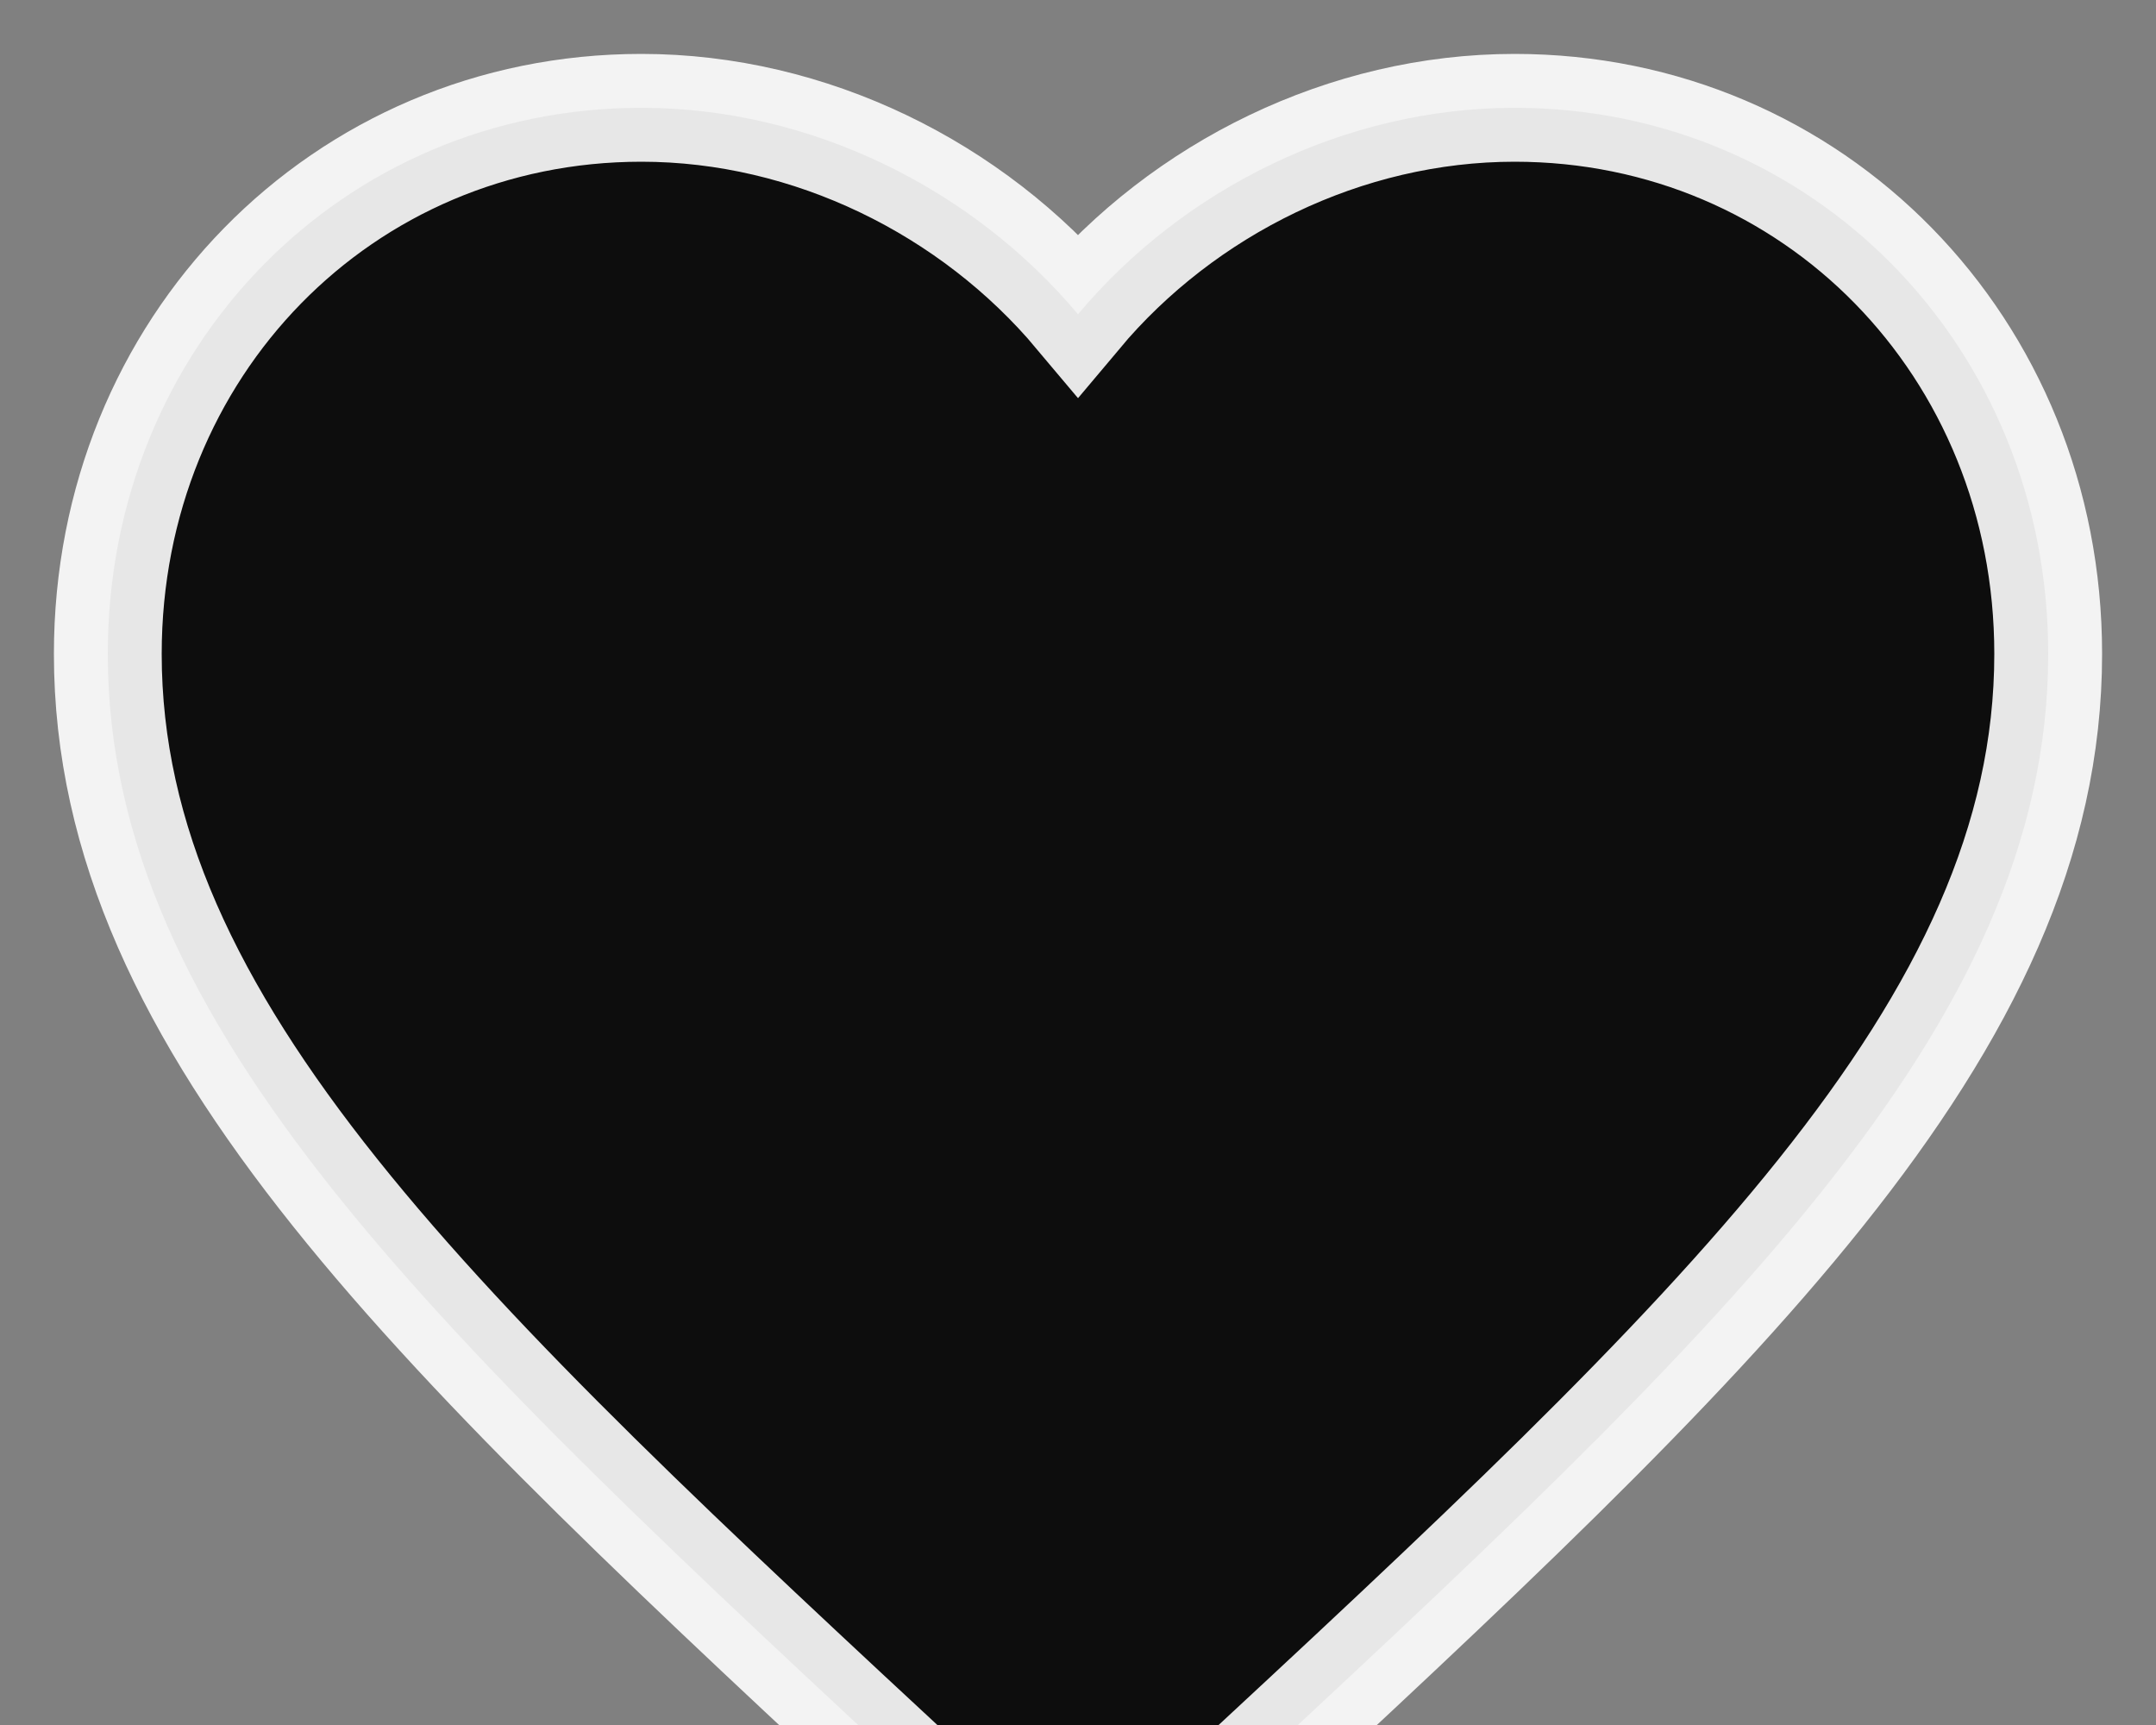 <svg xmlns="http://www.w3.org/2000/svg" class="_1l0elc" viewBox="0 0 20 16"><rect x="0" y="0" width="20" height="16" fill="#808080" stroke="none"/><path d="M8.695 16.682C4.06 12.382 1 9.536 1 6.065 1 3.219 3.178 1 5.95 1c1.566 0 3.069.746 4.05 1.915C10.981 1.745 12.484 1 14.05 1 16.822 1 19 3.22 19 6.065c0 3.471-3.06 6.316-7.695 10.617L10 17.897l-1.305-1.215z" fill="currentColor" class="eX72wL" stroke="#FFF" fill-rule="evenodd" opacity=".9"/></svg>